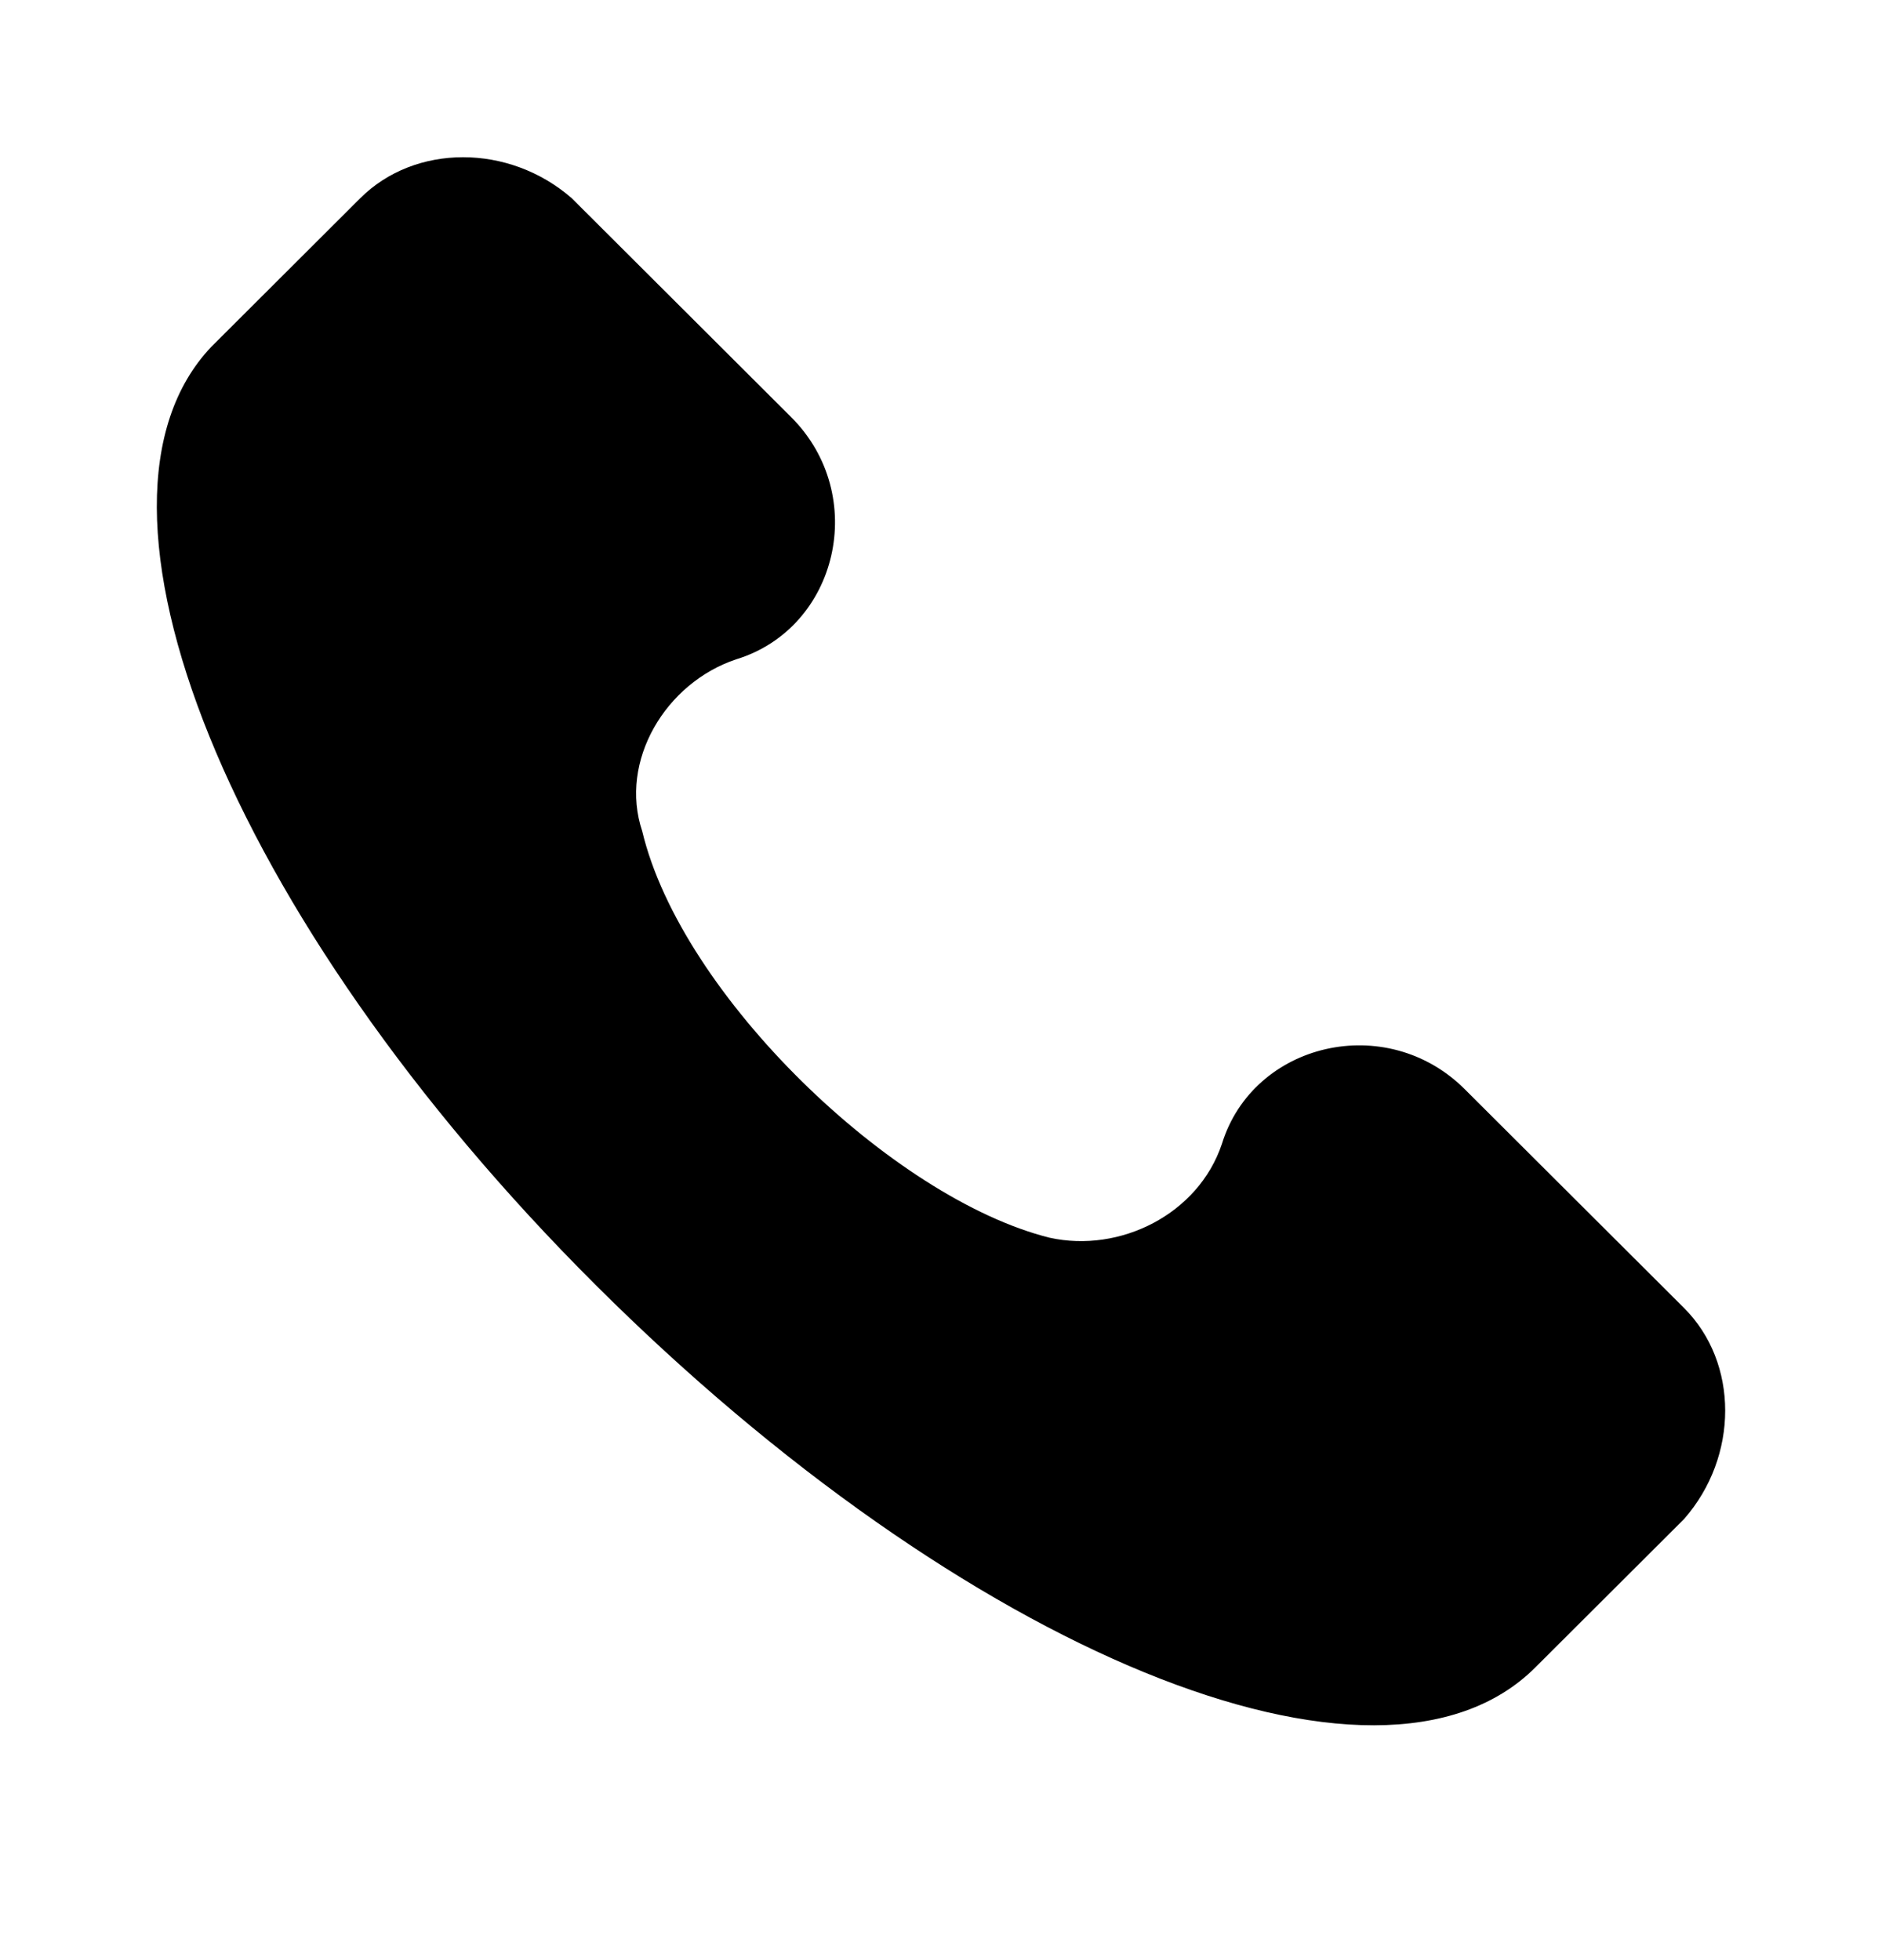 <svg xmlns="http://www.w3.org/2000/svg" width="24" height="25" viewBox="0 0 24 25" fill="none"><rect width="24" height="25" fill="none"/>
<path d="M21.476 16.683L18.679 13.892C17.68 12.895 15.982 13.294 15.582 14.59C15.282 15.487 14.283 15.985 13.384 15.786C11.387 15.287 8.69 12.696 8.19 10.602C7.89 9.705 8.49 8.708 9.389 8.409C10.687 8.011 11.087 6.316 10.088 5.319L7.291 2.528C6.492 1.831 5.293 1.831 4.594 2.528L2.696 4.422C0.798 6.416 2.896 11.699 7.591 16.384C12.286 21.069 17.58 23.262 19.578 21.268L21.476 19.374C22.175 18.577 22.175 17.381 21.476 16.683Z" fill="black"/>
</svg>
